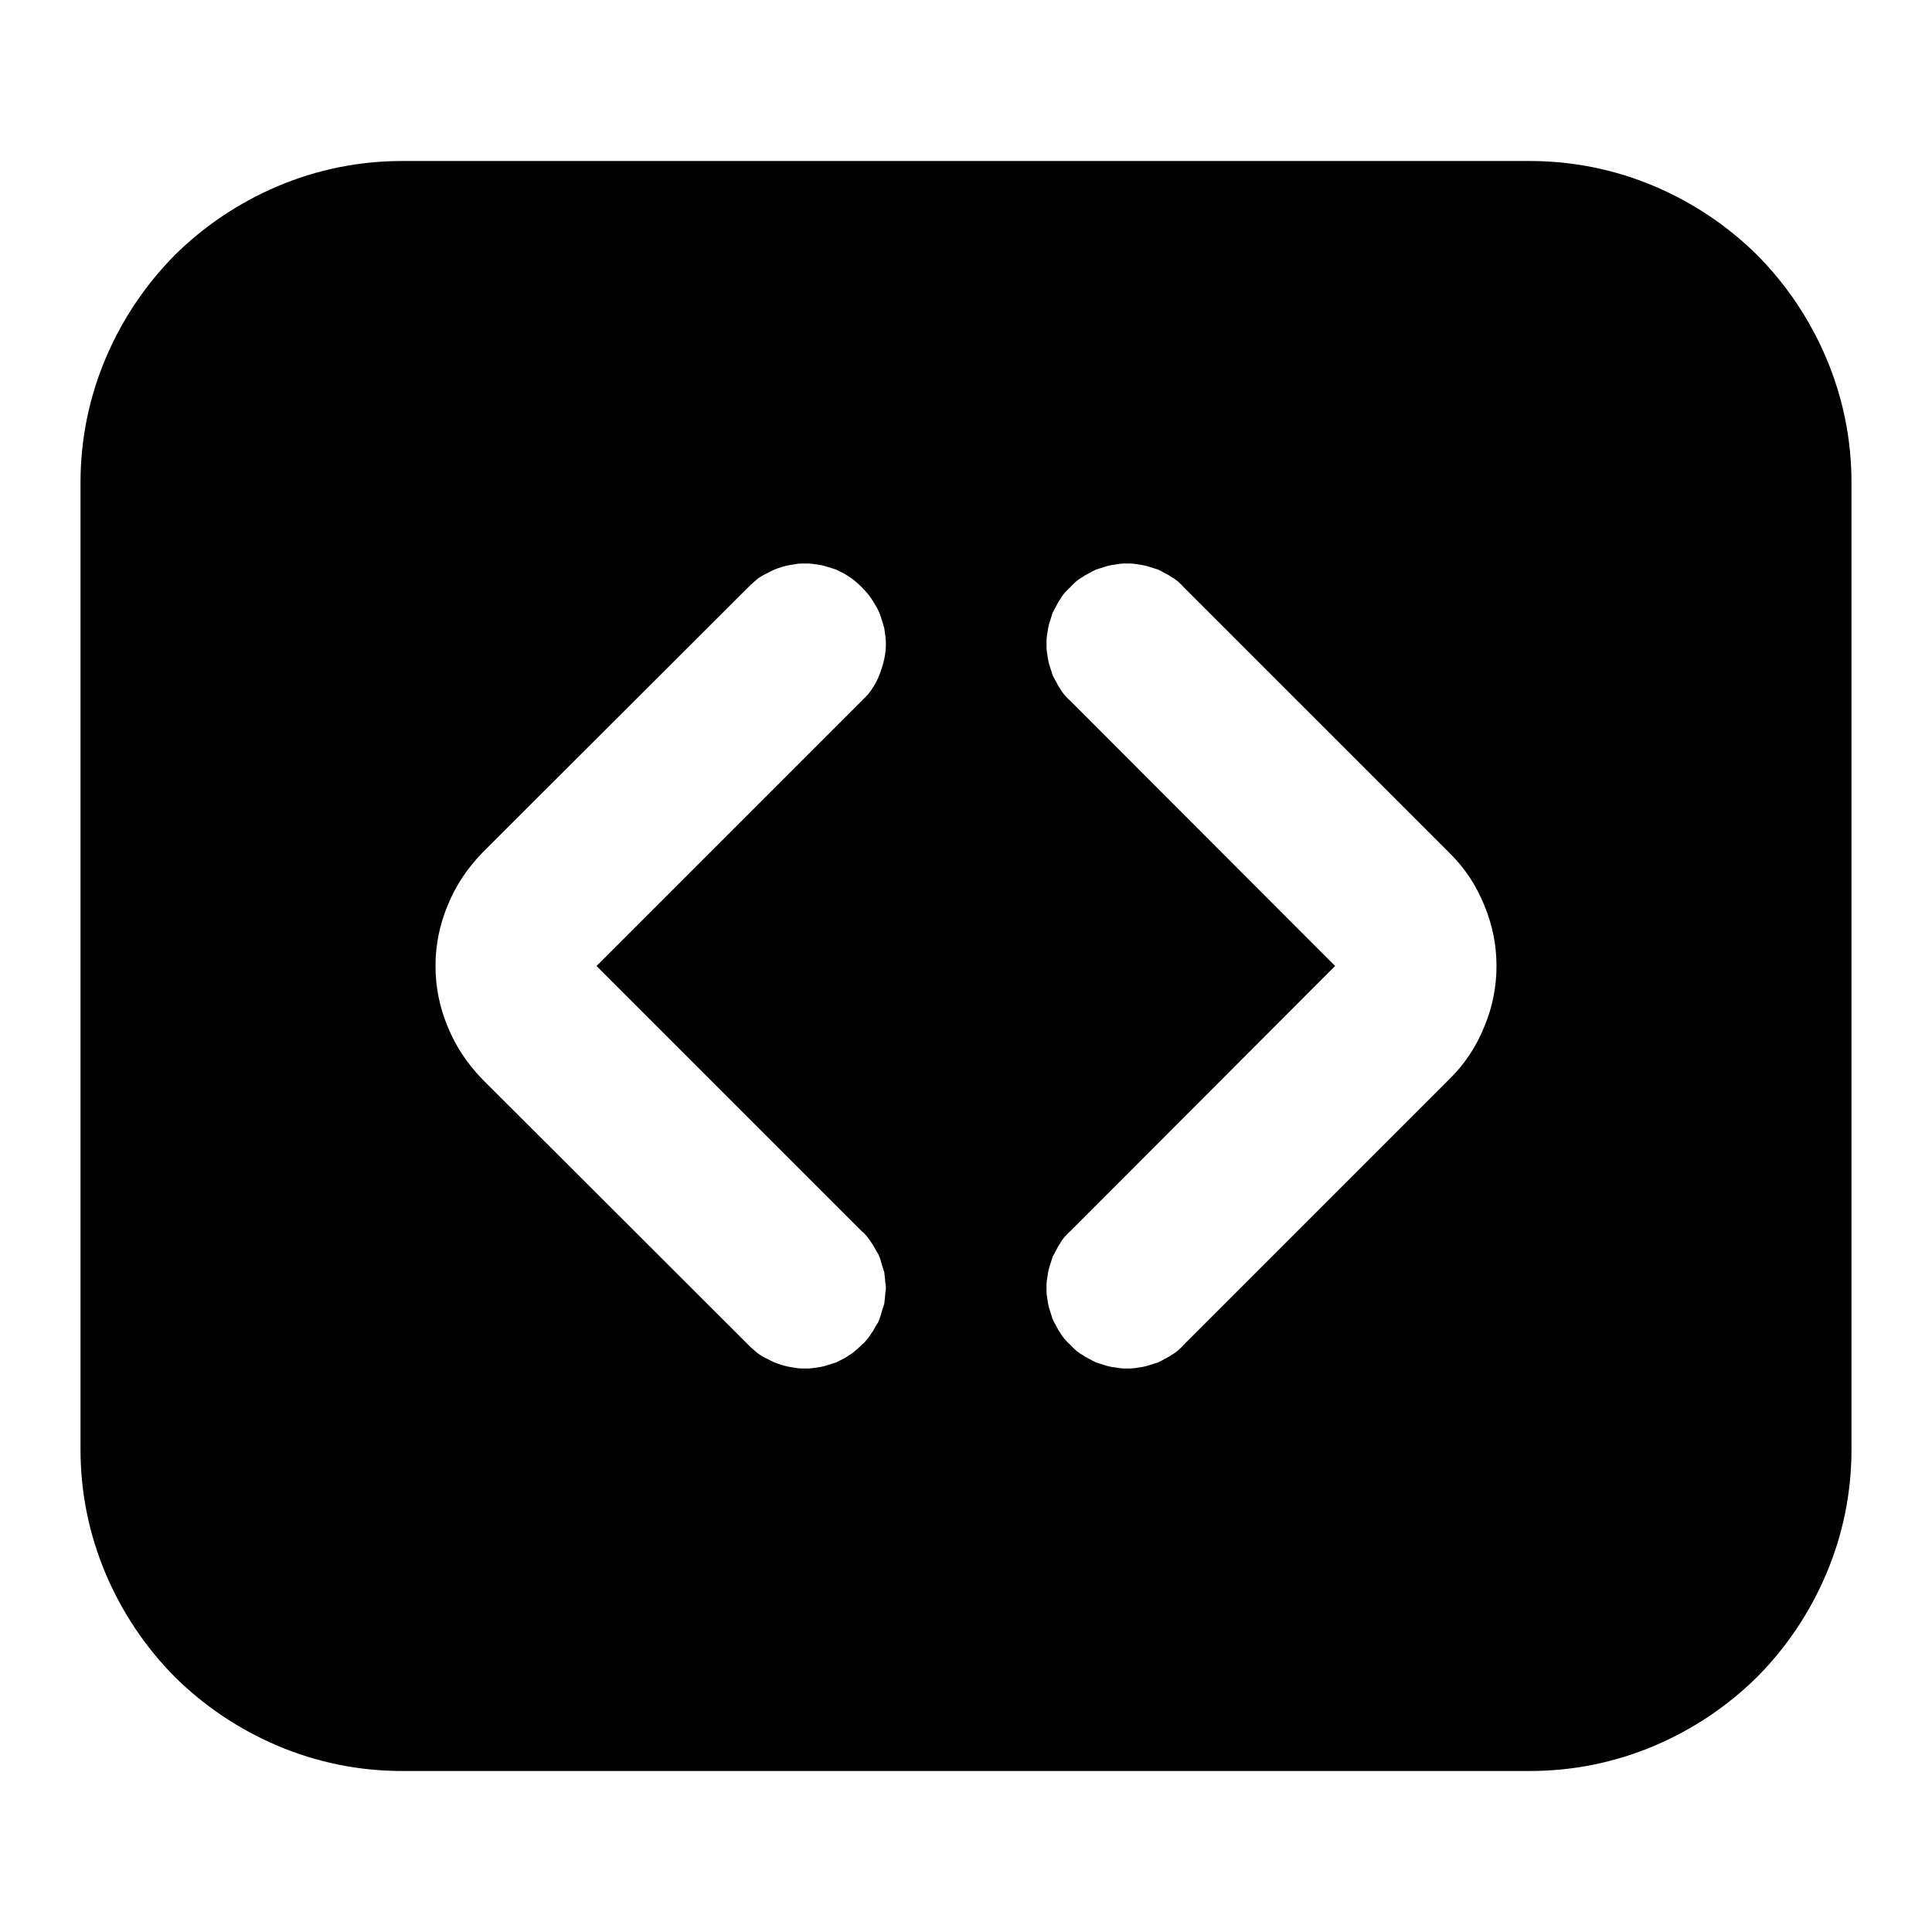 <svg xmlns="http://www.w3.org/2000/svg" xmlns:xlink="http://www.w3.org/1999/xlink" width="48" height="48" viewBox="0 0 48 48" fill="none">
<path d="M21.66 33.11C21.7 33.06 21.73 33 21.76 32.94C21.8 32.89 21.83 32.83 21.85 32.77C21.88 32.7 21.89 32.64 21.91 32.58C21.93 32.52 21.95 32.45 21.97 32.39C21.98 32.33 21.98 32.26 21.99 32.2C21.99 32.13 22.01 32.07 22.01 32C22.01 31.93 21.99 31.87 21.99 31.8C21.98 31.74 21.98 31.67 21.97 31.61C21.95 31.55 21.93 31.48 21.91 31.42C21.89 31.36 21.88 31.3 21.85 31.23C21.83 31.17 21.8 31.12 21.76 31.06C21.73 31 21.7 30.94 21.66 30.89C21.62 30.83 21.59 30.78 21.55 30.73C21.5 30.68 21.47 30.63 21.41 30.59L14.82 24L21.41 17.41C21.45 17.37 21.5 17.32 21.55 17.27C21.7 17.09 21.81 16.89 21.88 16.68C21.96 16.46 22.01 16.23 22.01 16C22.01 15.87 21.99 15.74 21.97 15.61C21.93 15.48 21.9 15.36 21.85 15.23C21.8 15.11 21.73 15 21.66 14.89C21.59 14.78 21.5 14.68 21.41 14.59C21.36 14.54 21.32 14.5 21.26 14.45C21.21 14.41 21.17 14.37 21.11 14.34C21.06 14.3 21 14.27 20.95 14.24L20.77 14.15L20.58 14.09C20.52 14.07 20.45 14.05 20.4 14.04C20.33 14.03 20.26 14.02 20.19 14.01C20.14 14 20.06 14 20 14C19.93 14 19.86 14 19.8 14.01C19.74 14.02 19.67 14.03 19.61 14.04C19.55 14.05 19.49 14.07 19.41 14.09L19.24 14.15L19.06 14.24C19 14.27 18.94 14.3 18.88 14.34C18.83 14.37 18.79 14.41 18.74 14.45C18.68 14.5 18.64 14.54 18.59 14.59L11.99 21.18C11.62 21.56 11.32 22 11.12 22.5C10.92 22.98 10.82 23.48 10.82 24C10.82 24.52 10.92 25.02 11.12 25.5C11.32 26 11.62 26.44 11.99 26.82L18.59 33.41C18.64 33.46 18.68 33.5 18.74 33.55C18.79 33.59 18.83 33.63 18.88 33.66C18.94 33.7 19 33.73 19.06 33.76L19.24 33.85L19.41 33.91C19.49 33.93 19.55 33.95 19.61 33.96C19.67 33.97 19.74 33.98 19.8 33.99C19.86 34 19.93 34 20 34C20.06 34 20.14 34 20.19 33.99C20.26 33.98 20.33 33.97 20.4 33.96C20.45 33.95 20.52 33.93 20.58 33.91L20.77 33.85L20.95 33.76C21 33.73 21.06 33.7 21.11 33.66C21.17 33.63 21.21 33.59 21.26 33.55C21.32 33.5 21.36 33.46 21.41 33.41C21.47 33.37 21.5 33.32 21.55 33.27C21.59 33.22 21.62 33.17 21.66 33.11ZM36 21.18L29.41 14.59C29.37 14.54 29.32 14.5 29.27 14.45C29.22 14.41 29.17 14.37 29.11 14.34C29.06 14.3 29 14.27 28.94 14.24C28.89 14.21 28.83 14.18 28.77 14.15C28.7 14.13 28.64 14.11 28.58 14.09C28.52 14.07 28.45 14.05 28.39 14.04C28.33 14.03 28.26 14.02 28.2 14.01C28.13 14 28.07 14 28 14C27.93 14 27.87 14 27.8 14.01C27.74 14.02 27.67 14.03 27.61 14.04C27.55 14.05 27.48 14.07 27.42 14.09C27.36 14.11 27.3 14.13 27.23 14.15C27.17 14.18 27.11 14.21 27.06 14.24C27 14.27 26.94 14.3 26.89 14.34C26.83 14.37 26.78 14.41 26.73 14.45C26.68 14.5 26.63 14.54 26.59 14.59C26.54 14.63 26.5 14.68 26.45 14.73C26.41 14.78 26.37 14.83 26.34 14.89C26.3 14.94 26.27 15 26.24 15.06C26.21 15.11 26.18 15.17 26.15 15.23C26.13 15.3 26.11 15.36 26.09 15.42C26.07 15.48 26.05 15.55 26.04 15.61C26.03 15.67 26.02 15.74 26.01 15.8C26 15.87 26 15.93 26 16C26 16.07 26 16.13 26.01 16.2C26.02 16.26 26.03 16.33 26.04 16.39C26.05 16.45 26.07 16.52 26.09 16.58C26.11 16.64 26.13 16.7 26.15 16.77C26.18 16.83 26.21 16.89 26.24 16.94C26.27 17 26.3 17.06 26.34 17.11C26.37 17.17 26.41 17.22 26.45 17.27C26.5 17.32 26.54 17.37 26.59 17.41L33.17 24L26.59 30.59C26.54 30.63 26.5 30.68 26.45 30.73C26.41 30.78 26.37 30.83 26.34 30.89C26.3 30.94 26.27 31 26.24 31.06C26.21 31.12 26.18 31.17 26.15 31.23C26.13 31.3 26.11 31.36 26.09 31.42C26.07 31.48 26.05 31.55 26.04 31.61C26.03 31.67 26.02 31.74 26.01 31.8C26 31.87 26 31.93 26 32C26 32.07 26 32.13 26.01 32.2C26.02 32.26 26.03 32.33 26.04 32.39C26.05 32.45 26.07 32.52 26.09 32.58C26.11 32.64 26.13 32.7 26.15 32.77C26.18 32.83 26.21 32.89 26.24 32.94C26.27 33 26.3 33.06 26.34 33.11C26.37 33.17 26.41 33.22 26.45 33.27C26.5 33.32 26.54 33.37 26.59 33.41C26.63 33.46 26.68 33.5 26.73 33.55C26.78 33.59 26.83 33.63 26.89 33.66C26.94 33.7 27 33.73 27.06 33.76C27.11 33.79 27.17 33.82 27.23 33.85C27.3 33.87 27.36 33.89 27.42 33.91C27.48 33.93 27.55 33.95 27.61 33.96C27.67 33.97 27.74 33.98 27.8 33.99C27.87 34 27.93 34 28 34C28.07 34 28.13 34 28.2 33.99C28.26 33.98 28.33 33.97 28.39 33.96C28.45 33.95 28.52 33.93 28.58 33.91C28.64 33.89 28.7 33.87 28.77 33.85C28.83 33.82 28.89 33.79 28.94 33.76C29 33.73 29.06 33.7 29.11 33.66C29.17 33.63 29.22 33.59 29.27 33.55C29.32 33.5 29.37 33.46 29.41 33.41L36 26.82C36.39 26.44 36.68 26 36.88 25.5C37.08 25.02 37.18 24.52 37.18 24C37.18 23.48 37.08 22.98 36.88 22.5C36.68 22 36.39 21.56 36 21.18ZM38 4L10 4C8.92 4 7.88 4.21 6.89 4.63C5.93 5.04 5.08 5.61 4.34 6.34C3.61 7.08 3.04 7.93 2.63 8.89C2.21 9.88 2 10.92 2 12L2 36C2 37.08 2.21 38.12 2.63 39.11C3.04 40.07 3.61 40.92 4.34 41.66C5.08 42.39 5.93 42.96 6.89 43.37C7.88 43.79 8.92 44 10 44L38 44C39.08 44 40.12 43.79 41.11 43.37C42.07 42.96 42.92 42.39 43.66 41.66C44.39 40.92 44.96 40.07 45.37 39.11C45.79 38.12 46 37.08 46 36L46 12C46 10.92 45.79 9.88 45.37 8.89C44.96 7.93 44.39 7.08 43.66 6.34C42.92 5.61 42.07 5.04 41.11 4.63C40.12 4.21 39.08 4 38 4Z" fill-rule="evenodd"  fill="#000000" >
</path>
</svg>
